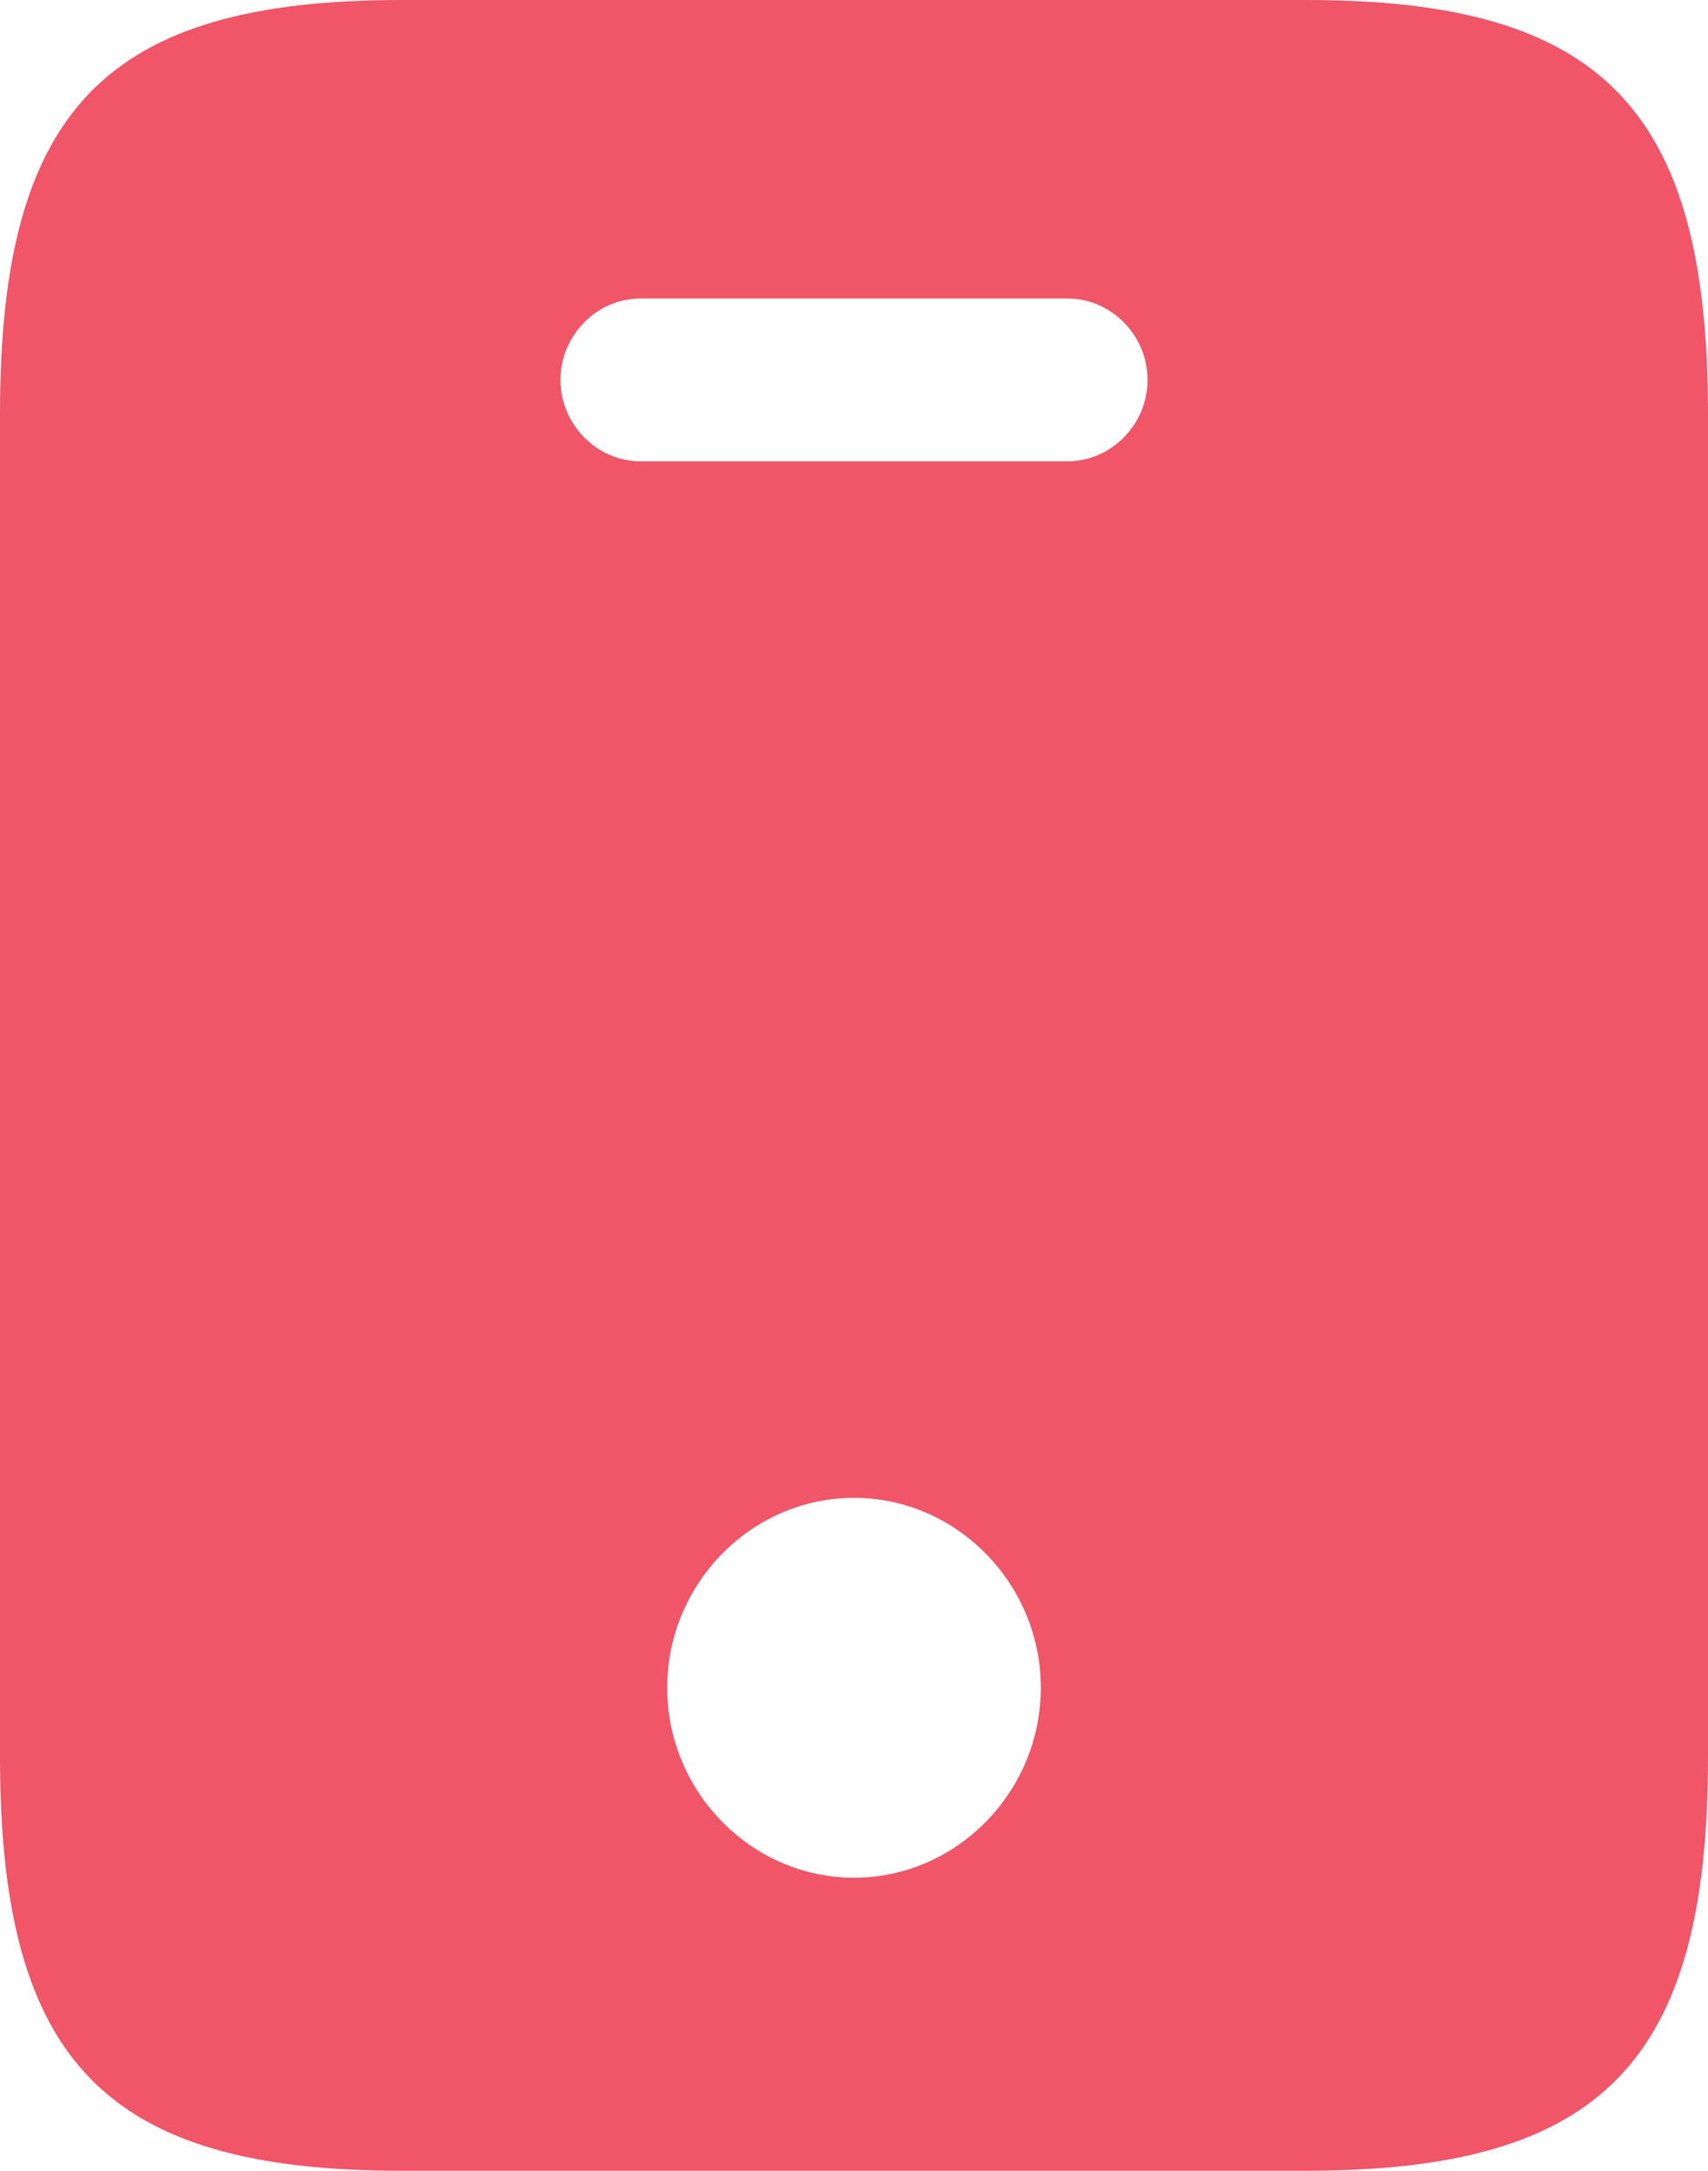 <svg width="37" height="47" viewBox="0 0 37 47" fill="none" xmlns="http://www.w3.org/2000/svg">
<path d="M28.305 0H8.695C2.312 0 0 2.35 0 8.954V38.047C0 44.65 2.312 47 8.695 47H28.282C34.688 47 37 44.65 37 38.047V8.954C37 2.35 34.688 0 28.305 0ZM18.5 40.655C16.28 40.655 14.453 38.798 14.453 36.542C14.453 34.286 16.28 32.43 18.5 32.43C20.72 32.43 22.547 34.286 22.547 36.542C22.547 38.798 20.72 40.655 18.5 40.655ZM23.125 9.988H13.875C12.927 9.988 12.141 9.188 12.141 8.225C12.141 7.261 12.927 6.463 13.875 6.463H23.125C24.073 6.463 24.859 7.261 24.859 8.225C24.859 9.188 24.073 9.988 23.125 9.988Z" fill="#F05568"/>
</svg>
